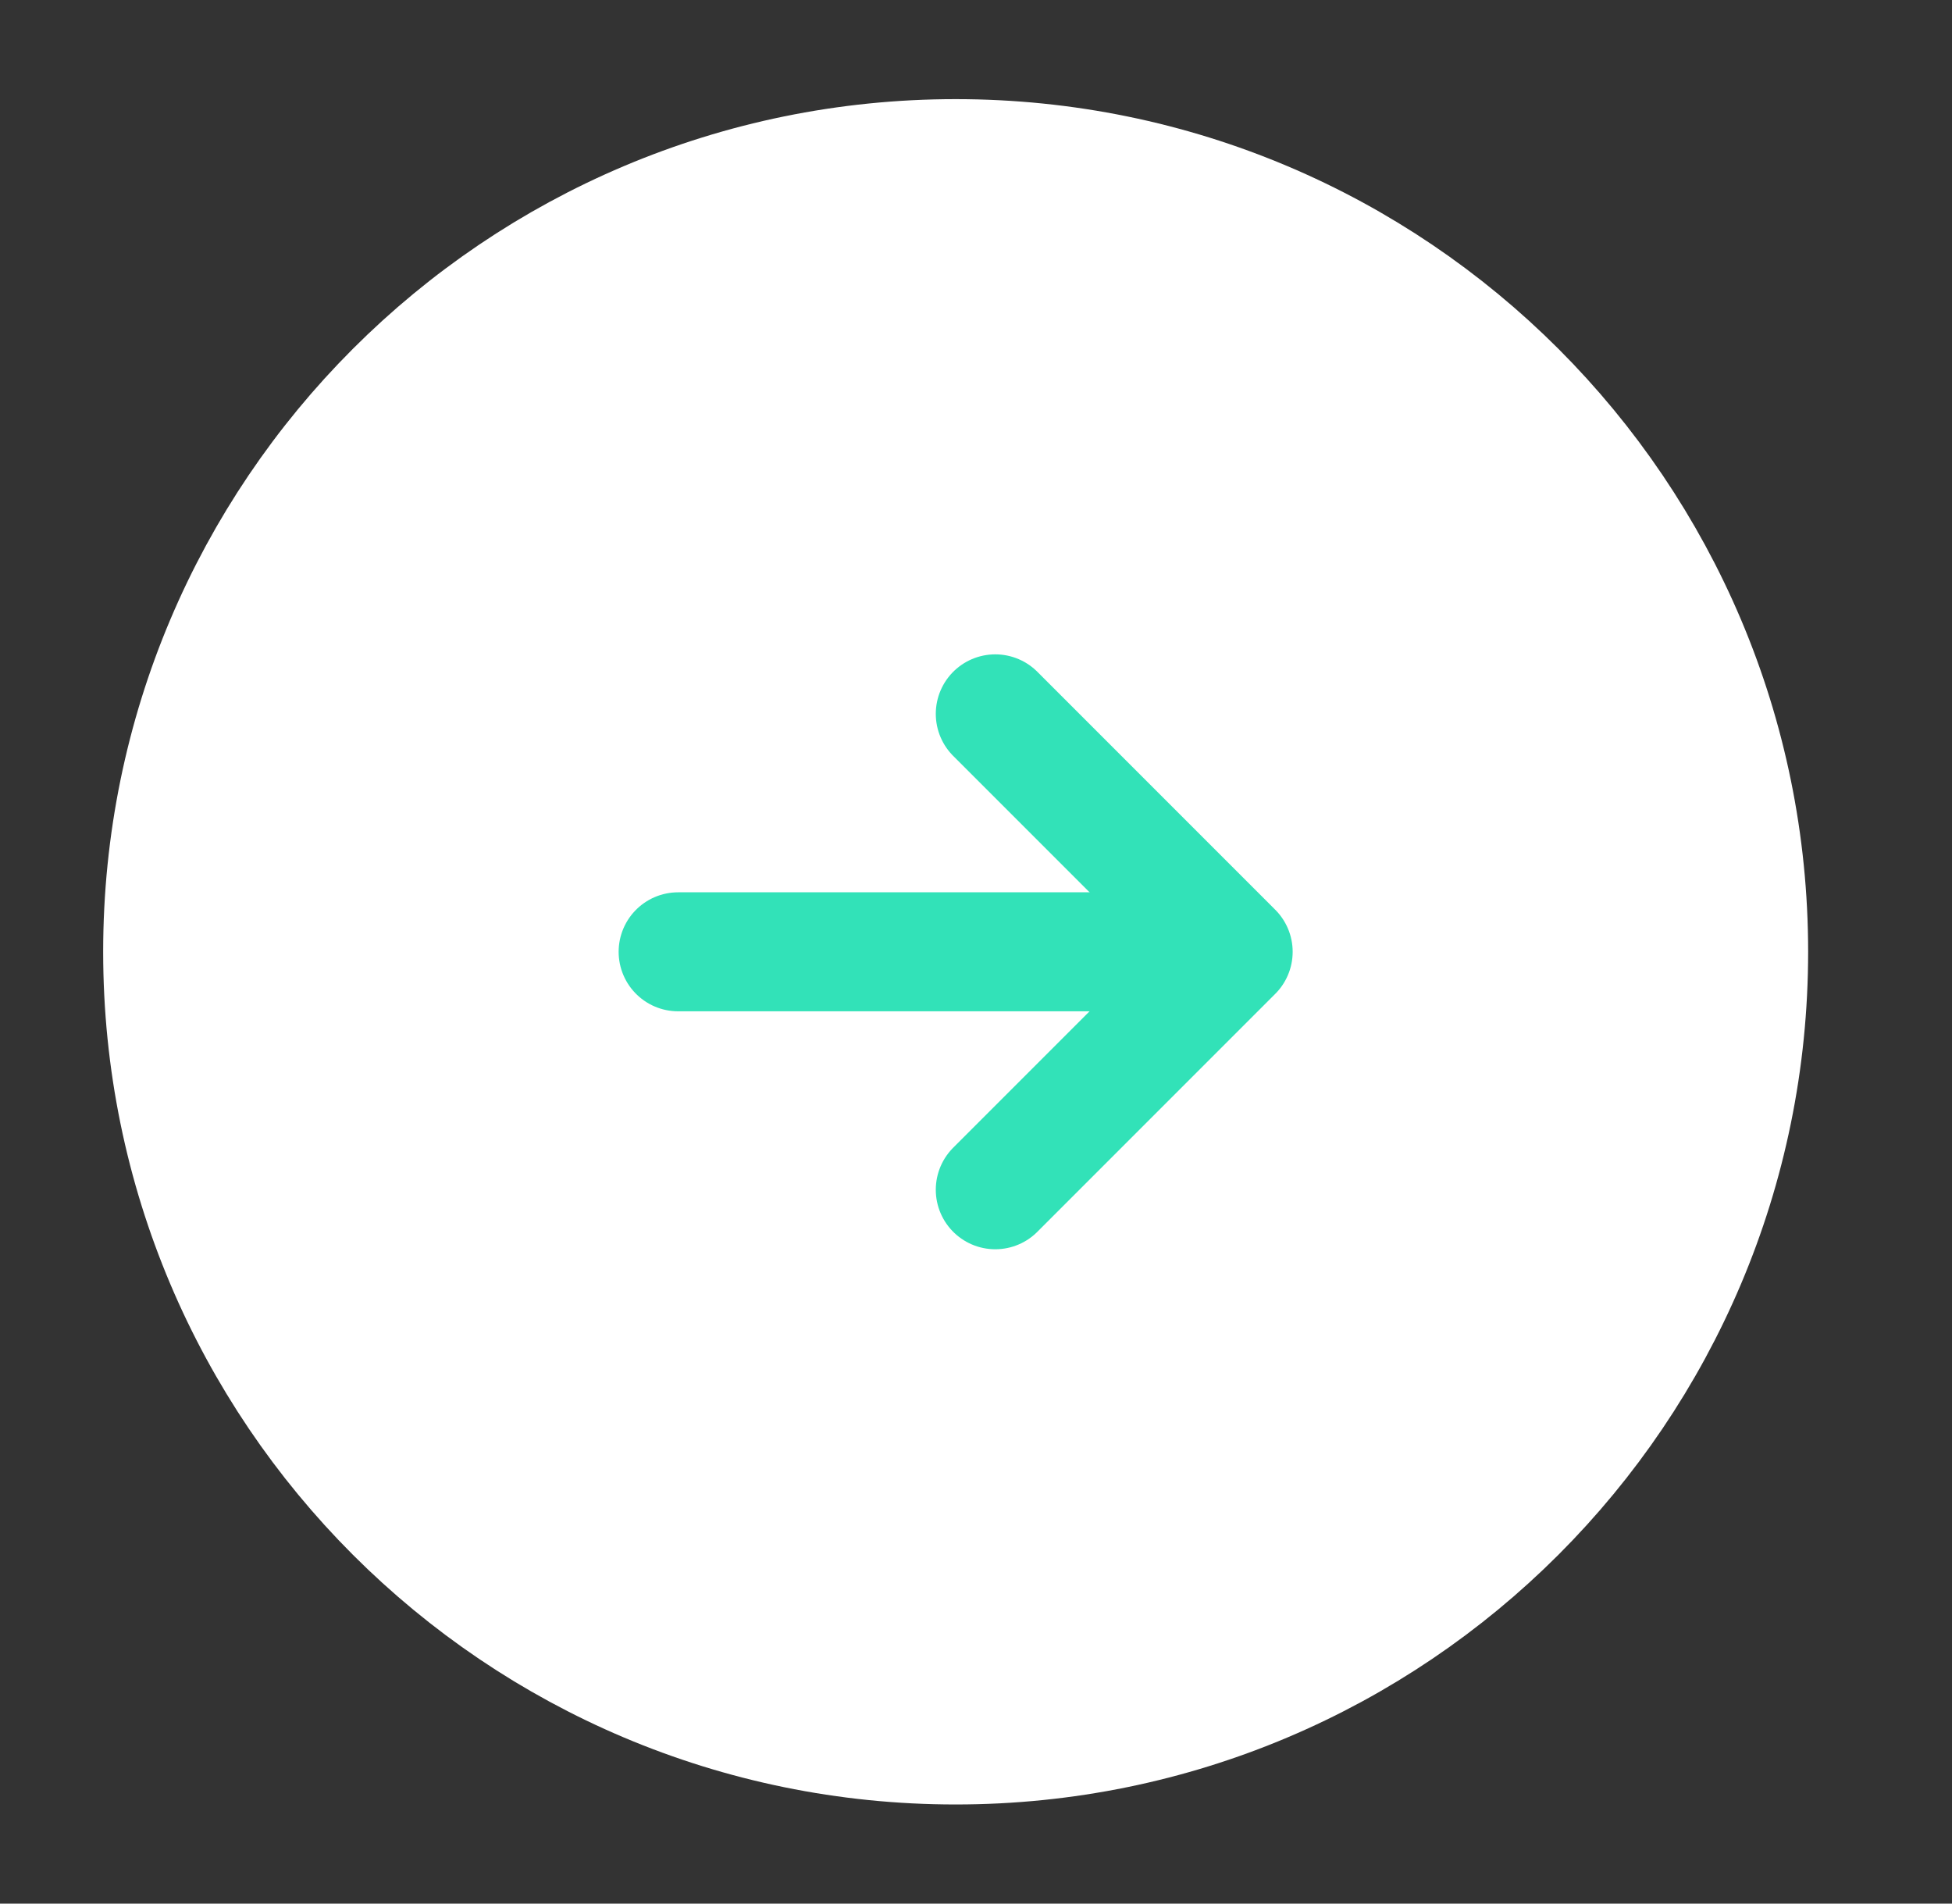 <svg width="40" height="39" viewBox="0 0 40 39" fill="none" xmlns="http://www.w3.org/2000/svg">
<rect x="0" y="0" width="40" height="39" fill="#333333" stroke="none"/>
<path d="M19.583 35.75C28.558 35.75 35.833 28.475 35.833 19.5C35.833 10.525 28.558 3.25 19.583 3.25C10.608 3.25 3.333 10.525 3.333 19.5C3.333 28.475 10.608 35.75 19.583 35.75Z" fill="white" stroke="white" stroke-width="2.438" stroke-linecap="round" stroke-linejoin="round"/>
<path d="M13.896 19.5H23.645" stroke="#32E2B8" stroke-width="2.438" stroke-linecap="round" stroke-linejoin="round"/>
<path d="M20.395 24.375L25.27 19.5L20.395 14.625" stroke="#32E2B8" stroke-width="2.438" stroke-linecap="round" stroke-linejoin="round"/>
</svg>
